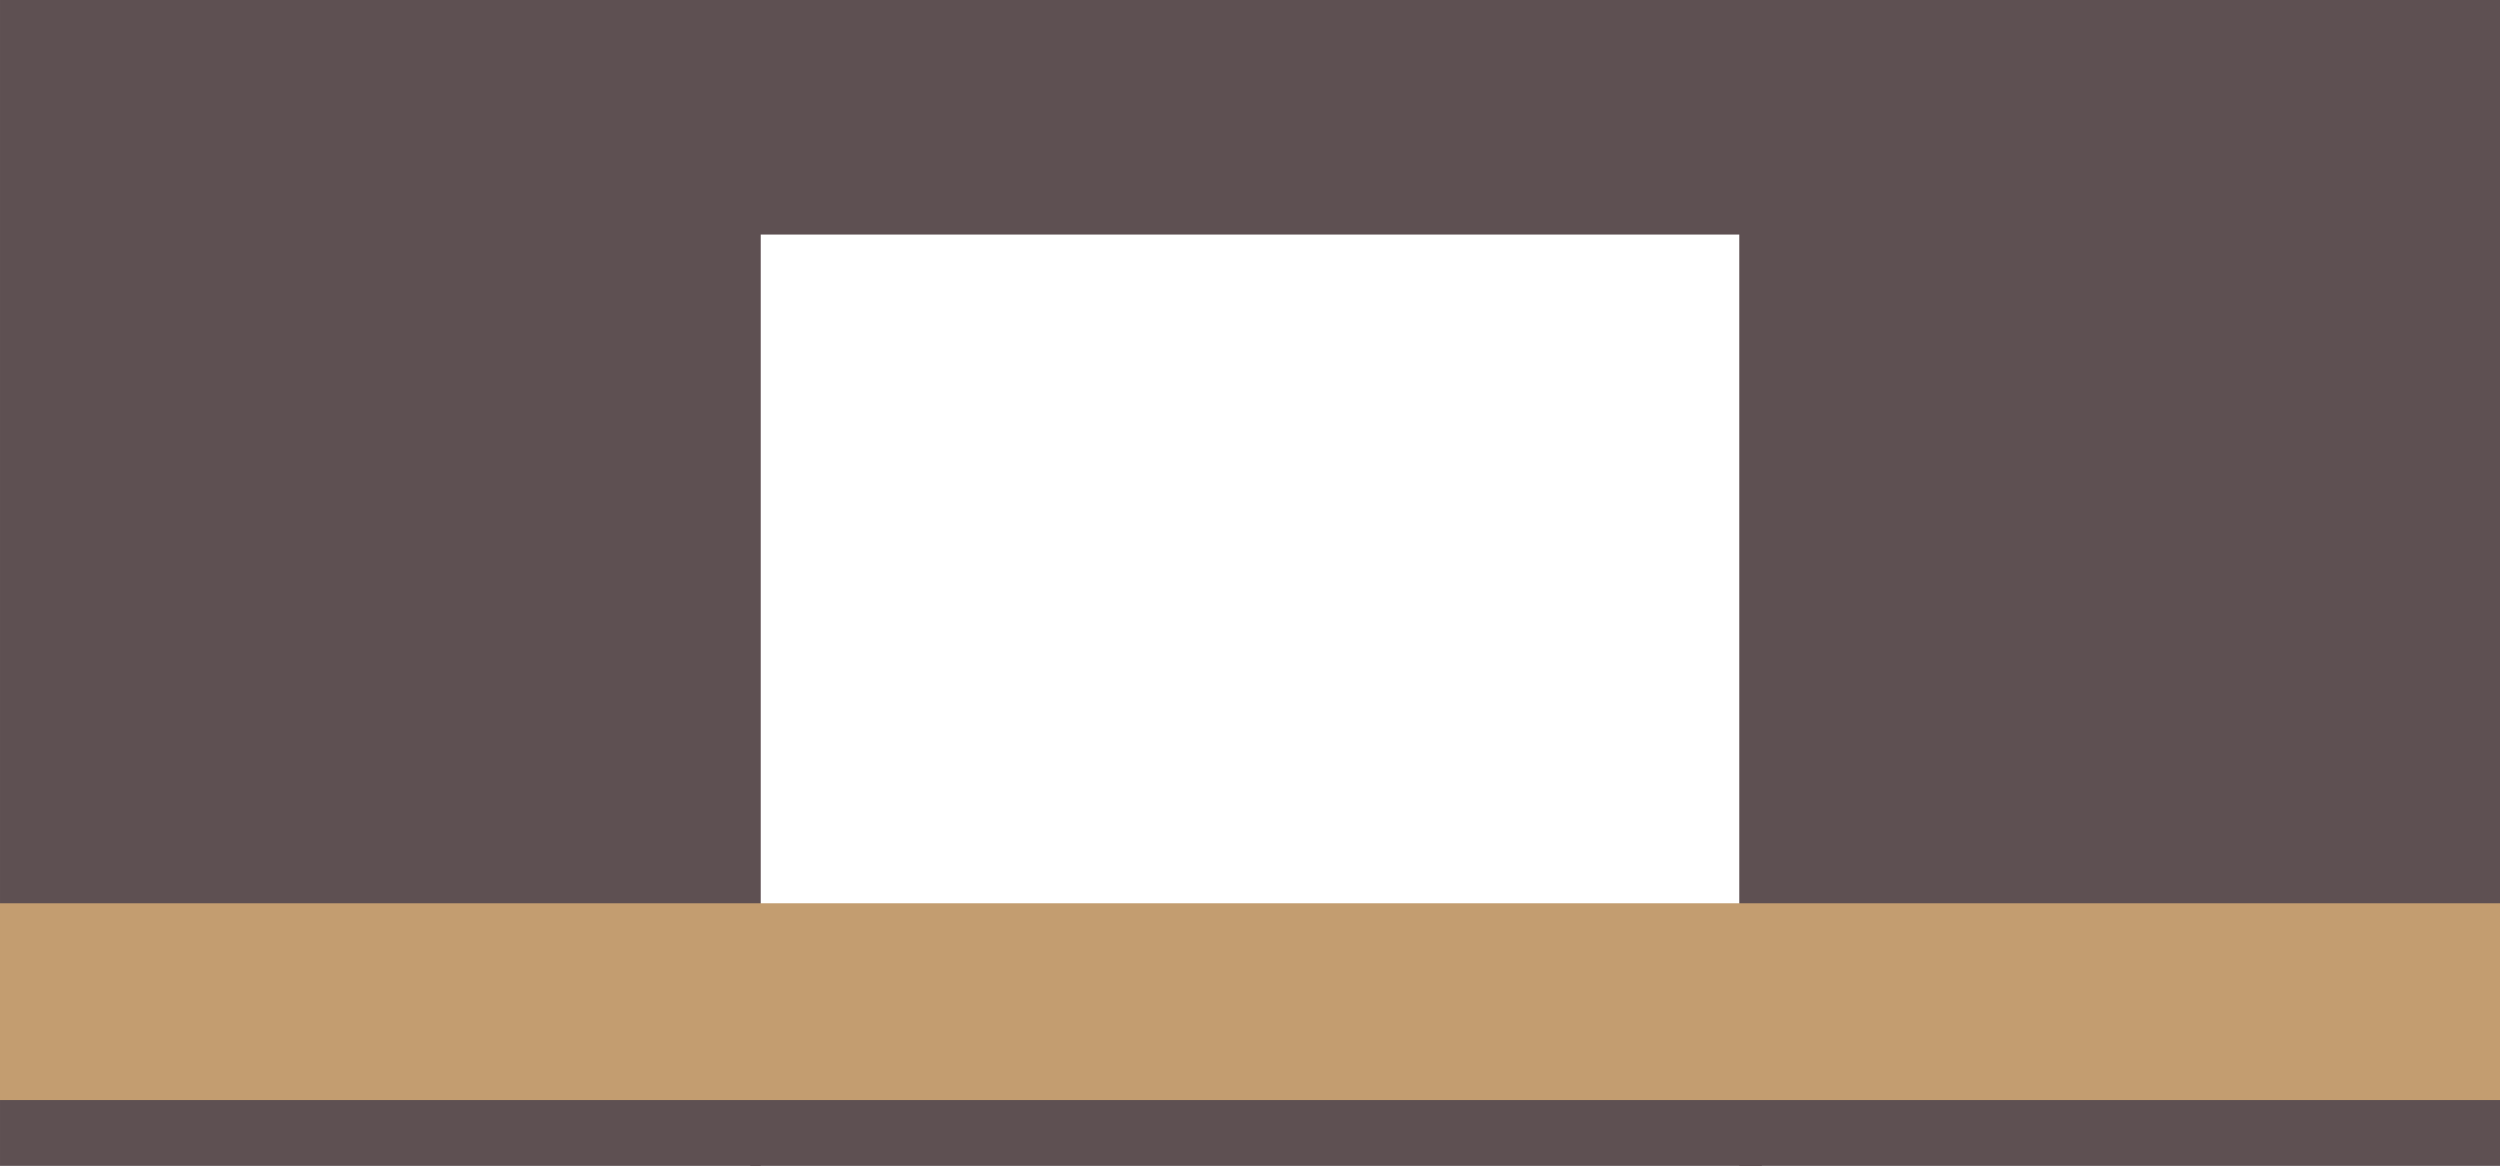 <?xml version="1.0" encoding="UTF-8" standalone="no"?>
<!-- Created with Inkscape (http://www.inkscape.org/) -->

<svg
   width="427.226mm"
   height="199.234mm"
   viewBox="0 0 1614.714 753.01"
   version="1.1"
   id="svg1"
   inkscape:export-filename="bg.svg"
   inkscape:export-xdpi="96"
   inkscape:export-ydpi="96"
   sodipodi:docname="Cartas.svg"
   xml:space="preserve"
   xmlns:inkscape="http://www.inkscape.org/namespaces/inkscape"
   xmlns:sodipodi="http://sodipodi.sourceforge.net/DTD/sodipodi-0.dtd"
   xmlns="http://www.w3.org/2000/svg"
   xmlns:svg="http://www.w3.org/2000/svg"><sodipodi:namedview
     id="namedview1"
     pagecolor="#ffffff"
     bordercolor="#000000"
     borderopacity="0.25"
     inkscape:showpageshadow="2"
     inkscape:pageopacity="0.0"
     inkscape:pagecheckerboard="0"
     inkscape:deskcolor="#d1d1d1"
     inkscape:document-units="mm" /><defs
     id="defs1" /><g
     inkscape:label="Camada 1"
     inkscape:groupmode="layer"
     id="layer1"
     transform="translate(2013.422,-1716.812)"><g
       id="g172"><rect
         style="fill:#5e5052;fill-opacity:1;stroke-width:4.01"
         id="rect172-5-7-46"
         width="752.998"
         height="491.339"
         x="-2469.811"
         y="-890.046"
         ry="0"
         transform="rotate(-90)" /><rect
         style="fill:#5e5052;fill-opacity:1;stroke-width:4.01"
         id="rect172-5-7-46-8"
         width="752.998"
         height="491.339"
         x="-2469.811"
         y="-2013.418"
         ry="0"
         transform="rotate(-90)" /><rect
         style="fill:#5e5052;fill-opacity:1;stroke-width:2.074"
         id="rect172-5-7-46-8-1"
         width="151.494"
         height="653.339"
         x="-1868.306"
         y="-1531.598"
         ry="0"
         transform="rotate(-90)" /><rect
         style="fill:#5e5052;fill-opacity:1;stroke-width:2.074"
         id="rect172-5-7-46-8-1-9"
         width="151.494"
         height="653.339"
         x="-2469.823"
         y="-1528.824"
         ry="0"
         transform="rotate(-90)" /><rect
         style="fill:#c39d70;fill-opacity:1;stroke-width:2.987"
         id="rect172-7-0"
         width="1614.714"
         height="127.095"
         x="-2013.422"
         y="2300.226"
         ry="0" /></g></g></svg>
